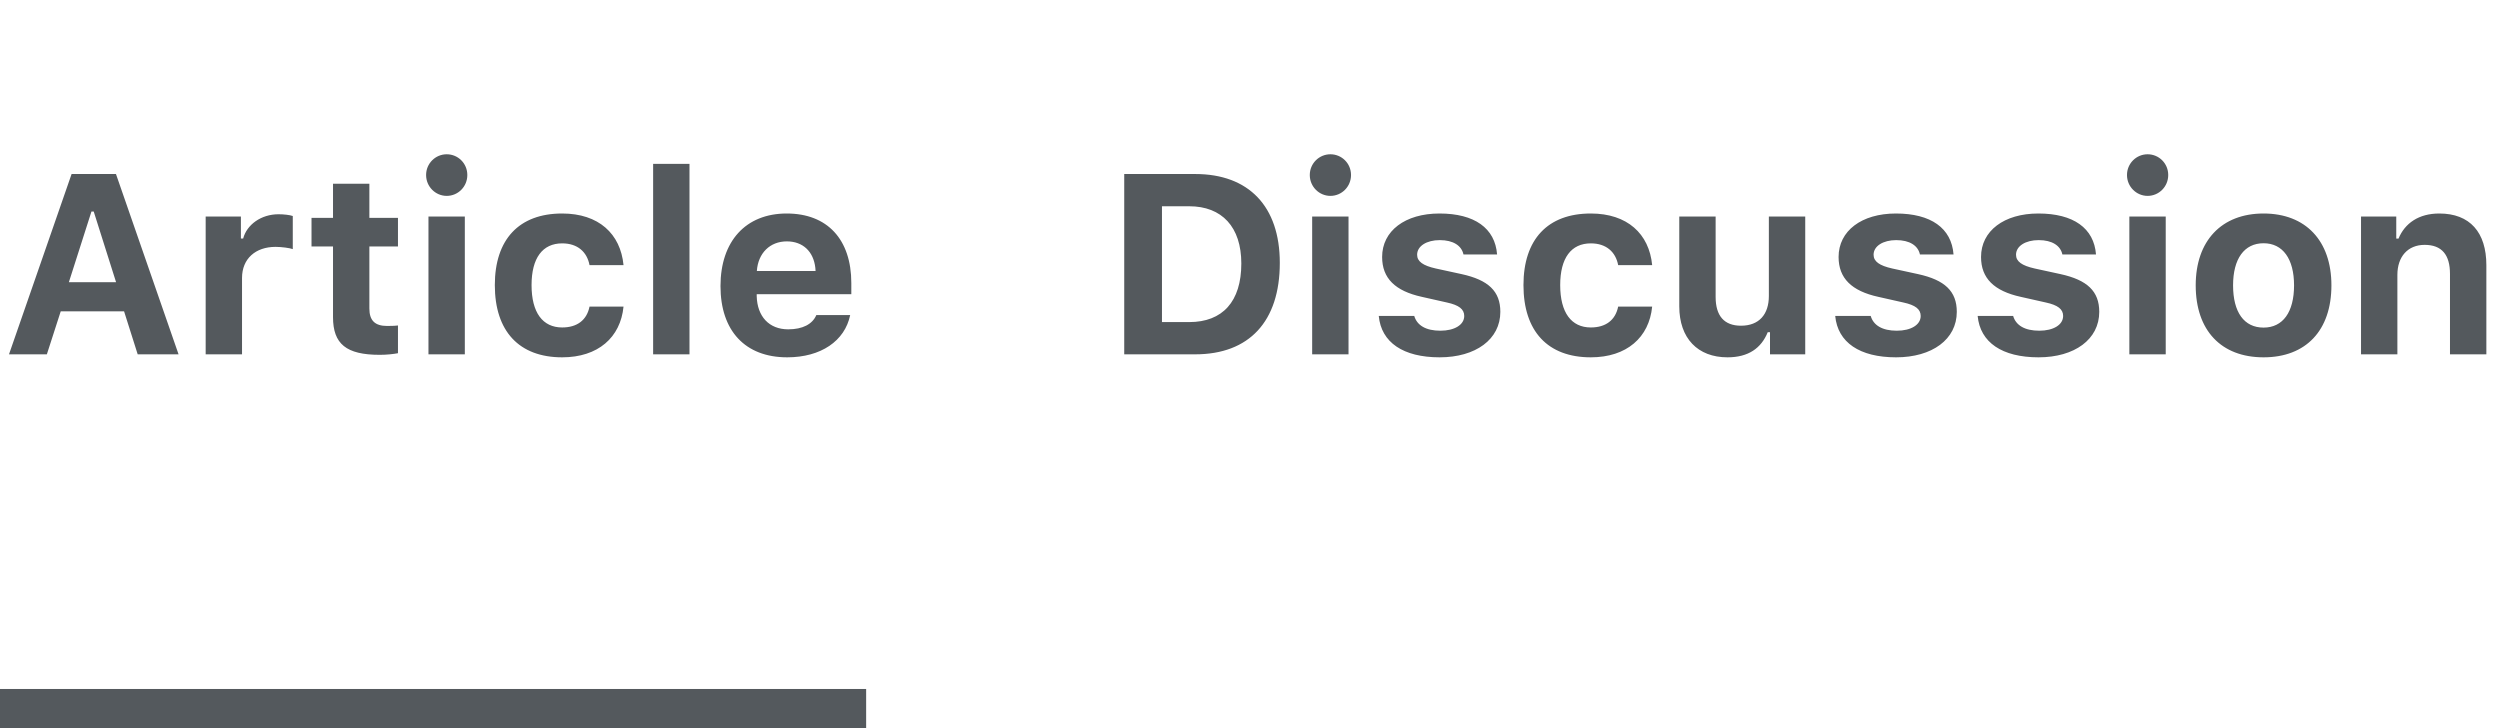 <svg xmlns="http://www.w3.org/2000/svg" width="127" height="37" viewBox="0 0 127 37">
  <g fill="none" fill-rule="evenodd" transform="translate(0 7)">
    <path fill="#54595D" fill-rule="nonzero" d="M28.558 3.846C30.412 3.846 31.522 4.875 31.675 6.468L31.675 6.468 29.948 6.468C29.821 5.801 29.345 5.363 28.558 5.363 27.562 5.363 27.003 6.106 27.003 7.483 27.003 8.88 27.568 9.635 28.558 9.635 29.313 9.635 29.809 9.267 29.948 8.575L29.948 8.575 31.675 8.575C31.522 10.143 30.38 11.152 28.558 11.152 26.375 11.152 25.137 9.832 25.137 7.483 25.137 5.16 26.368 3.846 28.558 3.846zM39.965 3.846C42.028 3.846 43.247 5.16 43.247 7.382L43.247 7.947 38.441 7.947 38.441 8.042C38.467 9.083 39.076 9.73 40.041 9.73 40.771 9.73 41.272 9.47 41.469 9.007L43.189 9.007C42.917 10.321 41.704 11.152 39.99 11.152 37.857 11.152 36.601 9.807 36.601 7.534 36.601 5.255 37.883 3.846 39.965 3.846zM18.764 2.335L18.764 4.068 20.217 4.068 20.217 5.522 18.764 5.522 18.764 8.67C18.764 9.28 19.043 9.559 19.671 9.559 19.816 9.559 19.92 9.557 20.018 9.551L20.018 9.551 20.217 9.534 20.217 10.943C19.989 10.987 19.646 11.025 19.291 11.025 17.589 11.025 16.917 10.473 16.917 9.108L16.917 9.108 16.917 5.522 15.825 5.522 15.825 4.068 16.917 4.068 16.917 2.335 18.764 2.335zM5.891 1.84L9.071 11 6.995 11 6.303 8.816 3.085 8.816 2.38 11 .457 11 3.637 1.84 5.891 1.84zM14.149 3.884C14.403 3.884 14.714 3.916 14.873 3.973L14.873 3.973 14.873 5.655C14.727 5.598 14.295 5.541 13.997 5.541 12.987 5.541 12.295 6.138 12.295 7.122L12.295 7.122 12.295 11 10.448 11 10.448 3.999 12.238 3.999 12.238 5.116 12.353 5.116C12.537 4.417 13.26 3.884 14.149 3.884zM23.613 3.999L23.613 11 21.766 11 21.766 3.999 23.613 3.999zM35.026 1.326L35.026 11 33.179 11 33.179 1.326 35.026 1.326zM4.761 3.745L4.646 3.745 3.498 7.337 5.897 7.337 4.761 3.745zM39.971 5.262C39.114 5.262 38.511 5.858 38.448 6.766L38.448 6.766 41.431 6.766 41.431 6.766 41.419 6.606C41.326 5.773 40.784 5.262 39.971 5.262zM22.693.837C23.271.837 23.74 1.301 23.74 1.891 23.74 2.481 23.271 2.951 22.693 2.951 22.122 2.951 21.646 2.481 21.646 1.891 21.646 1.301 22.122.837 22.693.837zM57.111 1.84L57.111 11 60.716 11C63.458 11 65.014 9.331 65.014 6.354 65.014 3.484 63.439 1.84 60.716 1.84L57.111 1.84zM59.028 3.478L60.412 3.478C62.075 3.478 63.059 4.532 63.059 6.385 63.059 8.321 62.106 9.362 60.412 9.362L59.028 9.362 59.028 3.478zM66.658 11L68.505 11 68.505 3.999 66.658 3.999 66.658 11zM67.584 2.951C68.162 2.951 68.632 2.481 68.632 1.891 68.632 1.301 68.162.837 67.584.837 67.013.837 66.537 1.301 66.537 1.891 66.537 2.481 67.013 2.951 67.584 2.951zM70.212 6.055C70.212 7.134 70.873 7.782 72.231 8.08L73.5 8.366C74.116 8.499 74.383 8.708 74.383 9.051 74.383 9.502 73.888 9.8 73.17 9.8 72.434 9.8 71.983 9.527 71.844 9.051L70.041 9.051C70.168 10.397 71.285 11.152 73.132 11.152 74.967 11.152 76.217 10.238 76.217 8.842 76.217 7.794 75.608 7.223 74.25 6.925L72.936 6.639C72.288 6.493 71.99 6.284 71.99 5.941 71.99 5.497 72.479 5.198 73.139 5.198 73.824 5.198 74.25 5.478 74.345 5.928L76.052 5.928C75.951 4.589 74.903 3.846 73.126 3.846 71.38 3.846 70.212 4.729 70.212 6.055zM83.93 6.468C83.777 4.875 82.667 3.846 80.813 3.846 78.623 3.846 77.392 5.16 77.392 7.483 77.392 9.832 78.629 11.152 80.813 11.152 82.635 11.152 83.777 10.143 83.93 8.575L82.203 8.575C82.063 9.267 81.568 9.635 80.813 9.635 79.823 9.635 79.258 8.88 79.258 7.483 79.258 6.106 79.816 5.363 80.813 5.363 81.6 5.363 82.076 5.801 82.203 6.468L83.93 6.468zM91.706 3.999L89.858 3.999 89.858 8.036C89.858 8.969 89.363 9.546 88.443 9.546 87.592 9.546 87.154 9.051 87.154 8.086L87.154 3.999 85.307 3.999 85.307 8.562C85.307 10.188 86.247 11.152 87.757 11.152 88.817 11.152 89.471 10.689 89.801 9.876L89.916 9.876 89.916 11 91.706 11 91.706 3.999zM93.4 6.055C93.4 7.134 94.061 7.782 95.419 8.08L96.688 8.366C97.304 8.499 97.571 8.708 97.571 9.051 97.571 9.502 97.076 9.8 96.358 9.8 95.622 9.8 95.171 9.527 95.032 9.051L93.229 9.051C93.356 10.397 94.473 11.152 96.32 11.152 98.155 11.152 99.405 10.238 99.405 8.842 99.405 7.794 98.796 7.223 97.438 6.925L96.124 6.639C95.476 6.493 95.178 6.284 95.178 5.941 95.178 5.497 95.667 5.198 96.327 5.198 97.012 5.198 97.438 5.478 97.533 5.928L99.24 5.928C99.139 4.589 98.091 3.846 96.314 3.846 94.568 3.846 93.4 4.729 93.4 6.055zM100.637 6.055C100.637 7.134 101.297 7.782 102.655 8.08L103.925 8.366C104.541 8.499 104.807 8.708 104.807 9.051 104.807 9.502 104.312 9.8 103.595 9.8 102.858 9.8 102.408 9.527 102.268 9.051L100.465 9.051C100.592 10.397 101.709 11.152 103.557 11.152 105.391 11.152 106.642 10.238 106.642 8.842 106.642 7.794 106.032 7.223 104.674 6.925L103.36 6.639C102.712 6.493 102.414 6.284 102.414 5.941 102.414 5.497 102.903 5.198 103.563 5.198 104.249 5.198 104.674 5.478 104.769 5.928L106.477 5.928C106.375 4.589 105.328 3.846 103.55 3.846 101.805 3.846 100.637 4.729 100.637 6.055zM108.171 11L110.019 11 110.019 3.999 108.171 3.999 108.171 11zM109.098 2.951C109.676 2.951 110.146 2.481 110.146 1.891 110.146 1.301 109.676.837 109.098.837 108.527.837 108.051 1.301 108.051 1.891 108.051 2.481 108.527 2.951 109.098 2.951zM114.989 11.152C117.141 11.152 118.436 9.788 118.436 7.496 118.436 5.224 117.122 3.846 114.989 3.846 112.856 3.846 111.542 5.23 111.542 7.496 111.542 9.788 112.837 11.152 114.989 11.152zM114.989 9.642C113.999 9.642 113.44 8.861 113.44 7.496 113.44 6.15 114.005 5.357 114.989 5.357 115.966 5.357 116.538 6.15 116.538 7.496 116.538 8.854 115.973 9.642 114.989 9.642zM119.94 11L119.94 3.999 121.73 3.999 121.73 5.122 121.844 5.122C122.168 4.335 122.879 3.846 123.914 3.846 125.469 3.846 126.307 4.798 126.307 6.474L126.307 11 124.459 11 124.459 6.912C124.459 5.947 124.047 5.439 123.171 5.439 122.314 5.439 121.787 6.042 121.787 6.963L121.787 11 119.94 11z"/>
    <rect width="43" height="1" x=".5" y="28.5" stroke="#54595D"/>
  </g>
</svg>
